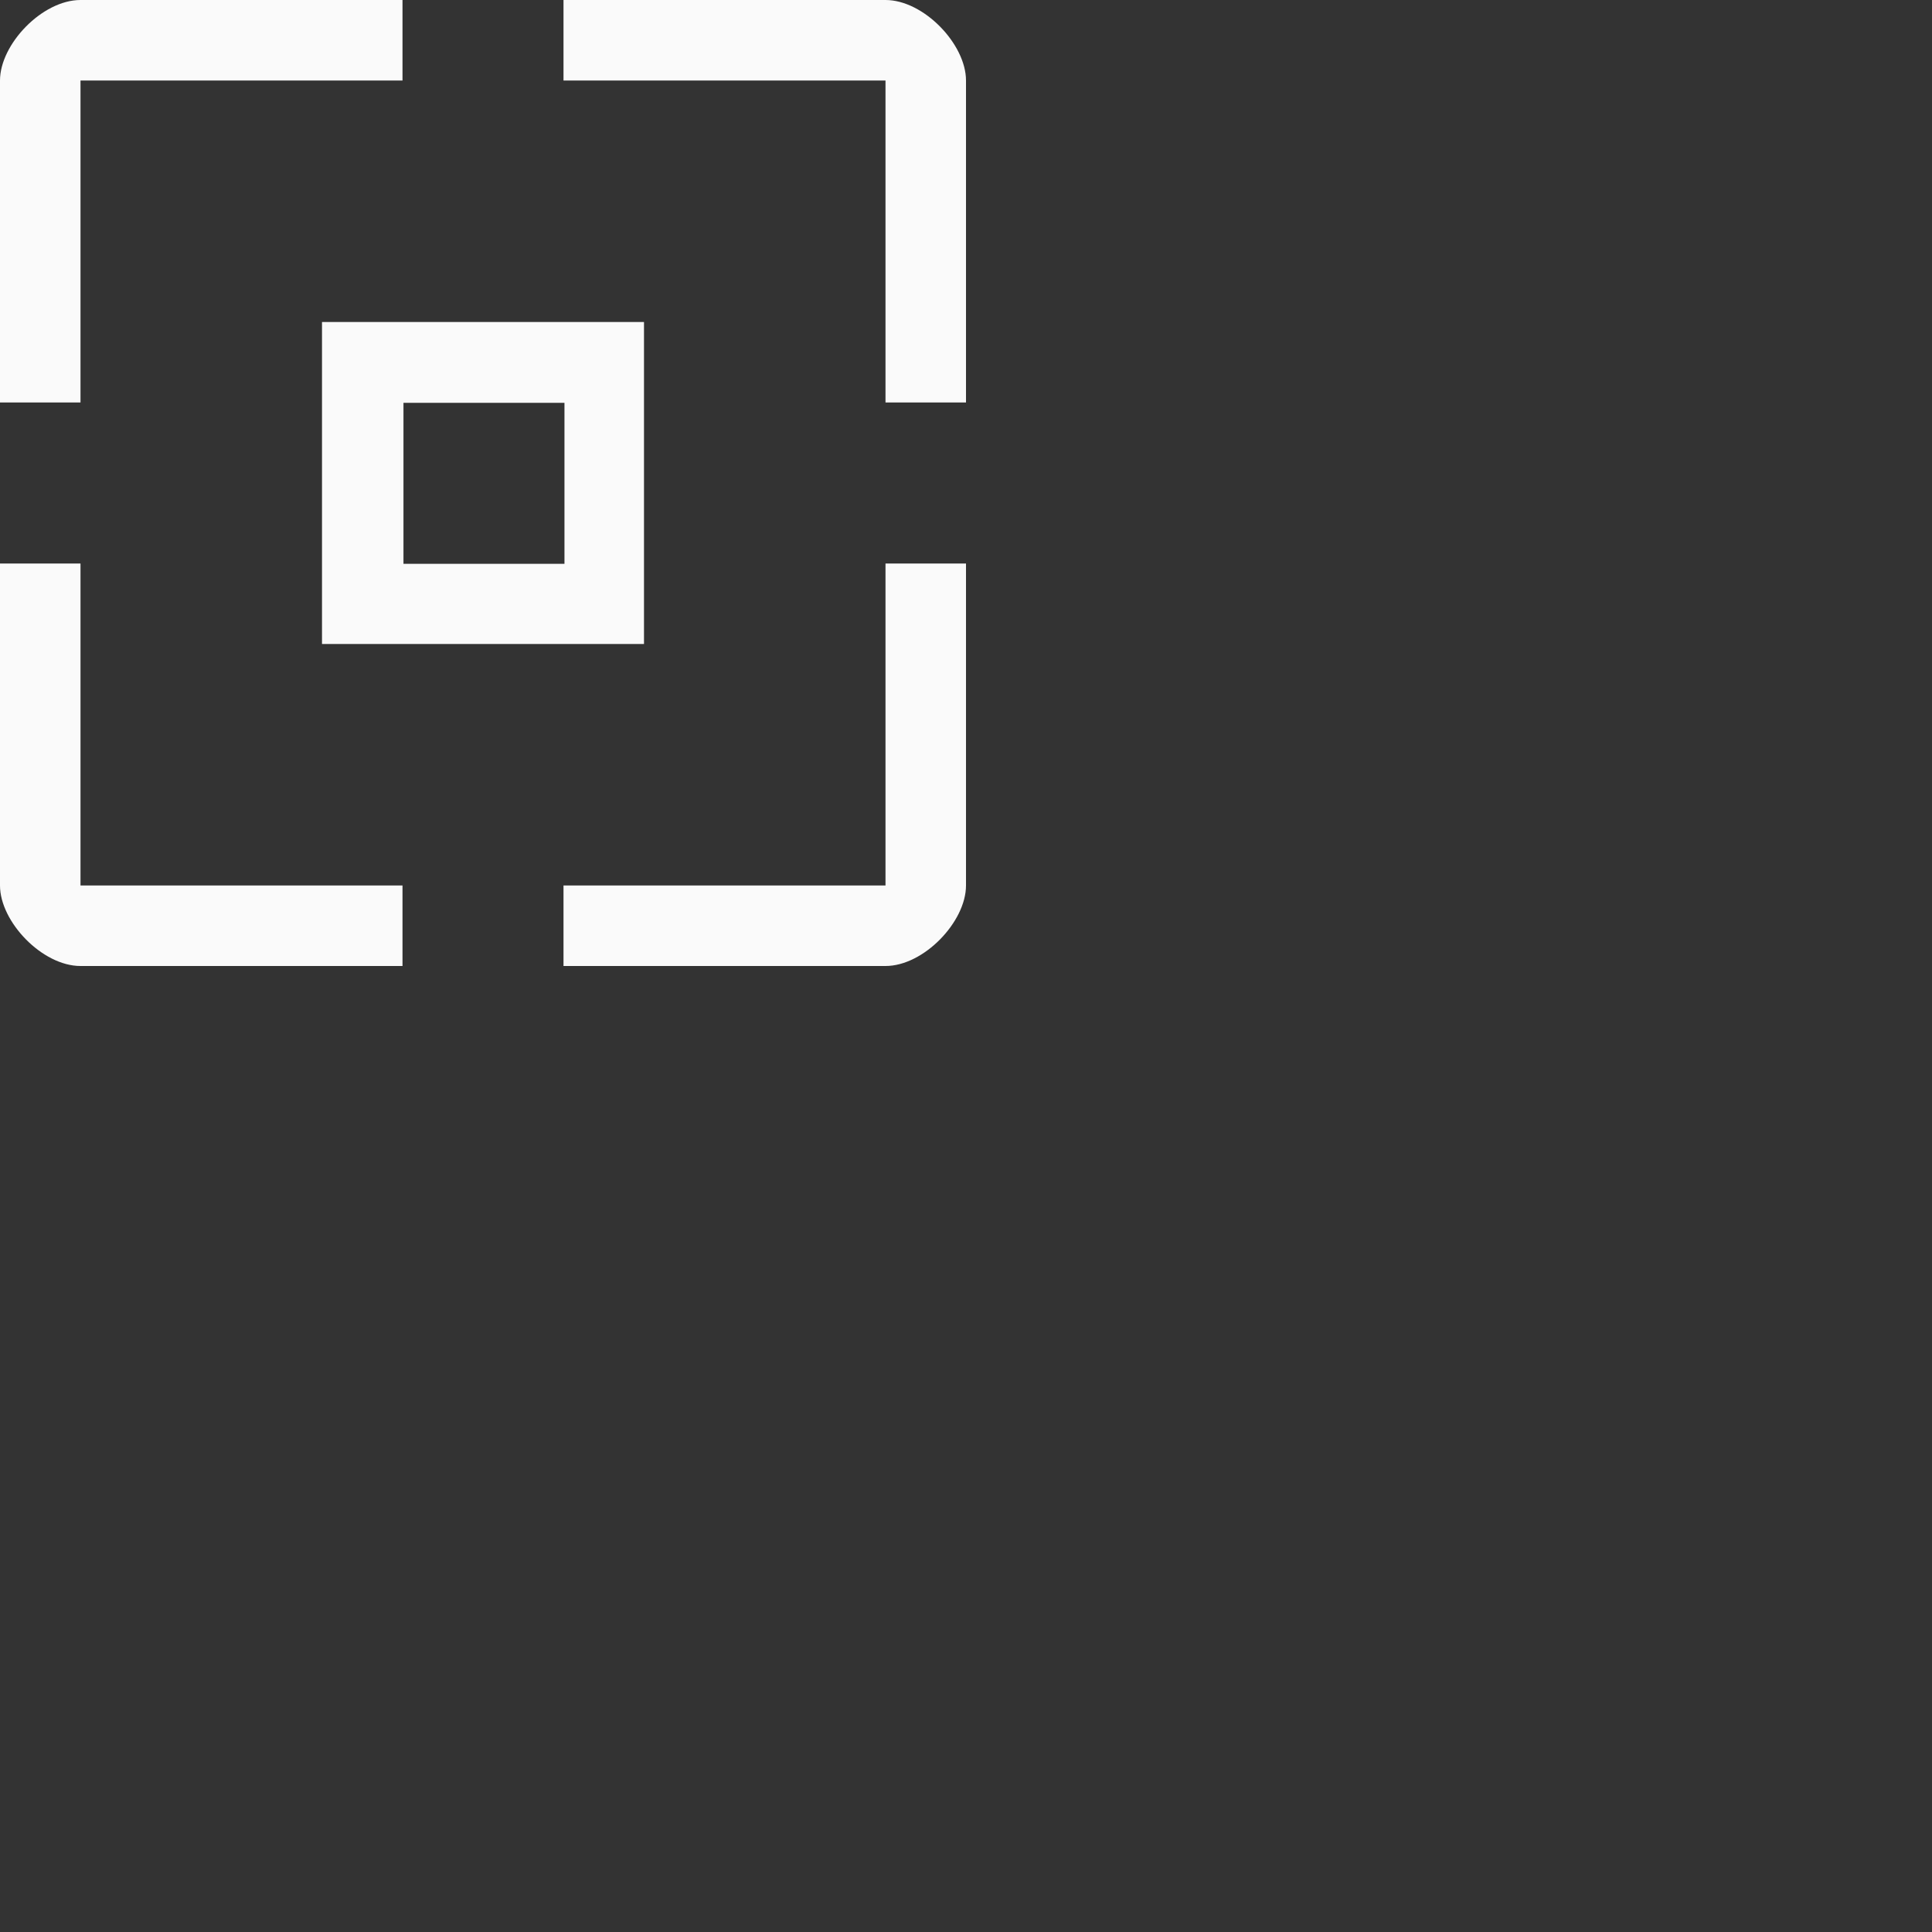 <?xml version="1.0" encoding="UTF-8"?>
<svg width="24px" height="24px" viewBox="0 0 24 24" version="1.1" xmlns="http://www.w3.org/2000/svg" xmlns:xlink="http://www.w3.org/1999/xlink">
    <rect x="0" y="0" width="24" height="24" fill="#333333" stroke="none"/>
    <!-- Generator: Sketch 51.3 (57544) - http://www.bohemiancoding.com/sketch -->
    <title>kdenlive-select-all</title>
    <desc>Created with Sketch.</desc>
    <defs></defs>
    <g id="kdenlive-select-all" stroke="none" stroke-width="1" fill="none" fill-rule="evenodd">
        <g id="126" transform="translate(6.fafafa, 5.fafafa)" fill="#fafafa" fill-rule="nonzero">
            <g id="57">
                <path d="M1,-8.52638272e-14 C0.525,-8.52638272e-14 -6.50521303e-19,0.549 -6.50521303e-19,1 L-6.50521303e-19,5 L1,5 L1,1 L5,1 L5,-8.52638272e-14 L1,-8.52638272e-14 Z" id="Path"></path>
                <path d="M7,-8.52638272e-14 L7,1 L11,1 L11,5 L12,5 L12,1 C12,0.549 11.475,-8.52638272e-14 11,-8.52638272e-14 L7,-8.52638272e-14 Z" id="Path"></path>
                <path d="M-6.50521303e-19,7 L-6.50521303e-19,11 C-6.50521303e-19,11.451 0.525,12 1,12 L5,12 L5,11 L1,11 L1,7 L-6.50521303e-19,7 Z" id="Path"></path>
                <path d="M11,7 L11,11 L7,11 L7,12 L11,12 C11.475,12 12,11.451 12,11 L12,7 L11,7 Z" id="Path"></path>
            </g>
            <path d="M4,4 L8,4 L8,8 L4,8 L4,4 Z M5.012,5.004 L5.012,7.004 L7.012,7.004 L7.012,5.004 L5.012,5.004 Z" id="Combined-Shape"></path>
        </g>
    </g>
</svg>